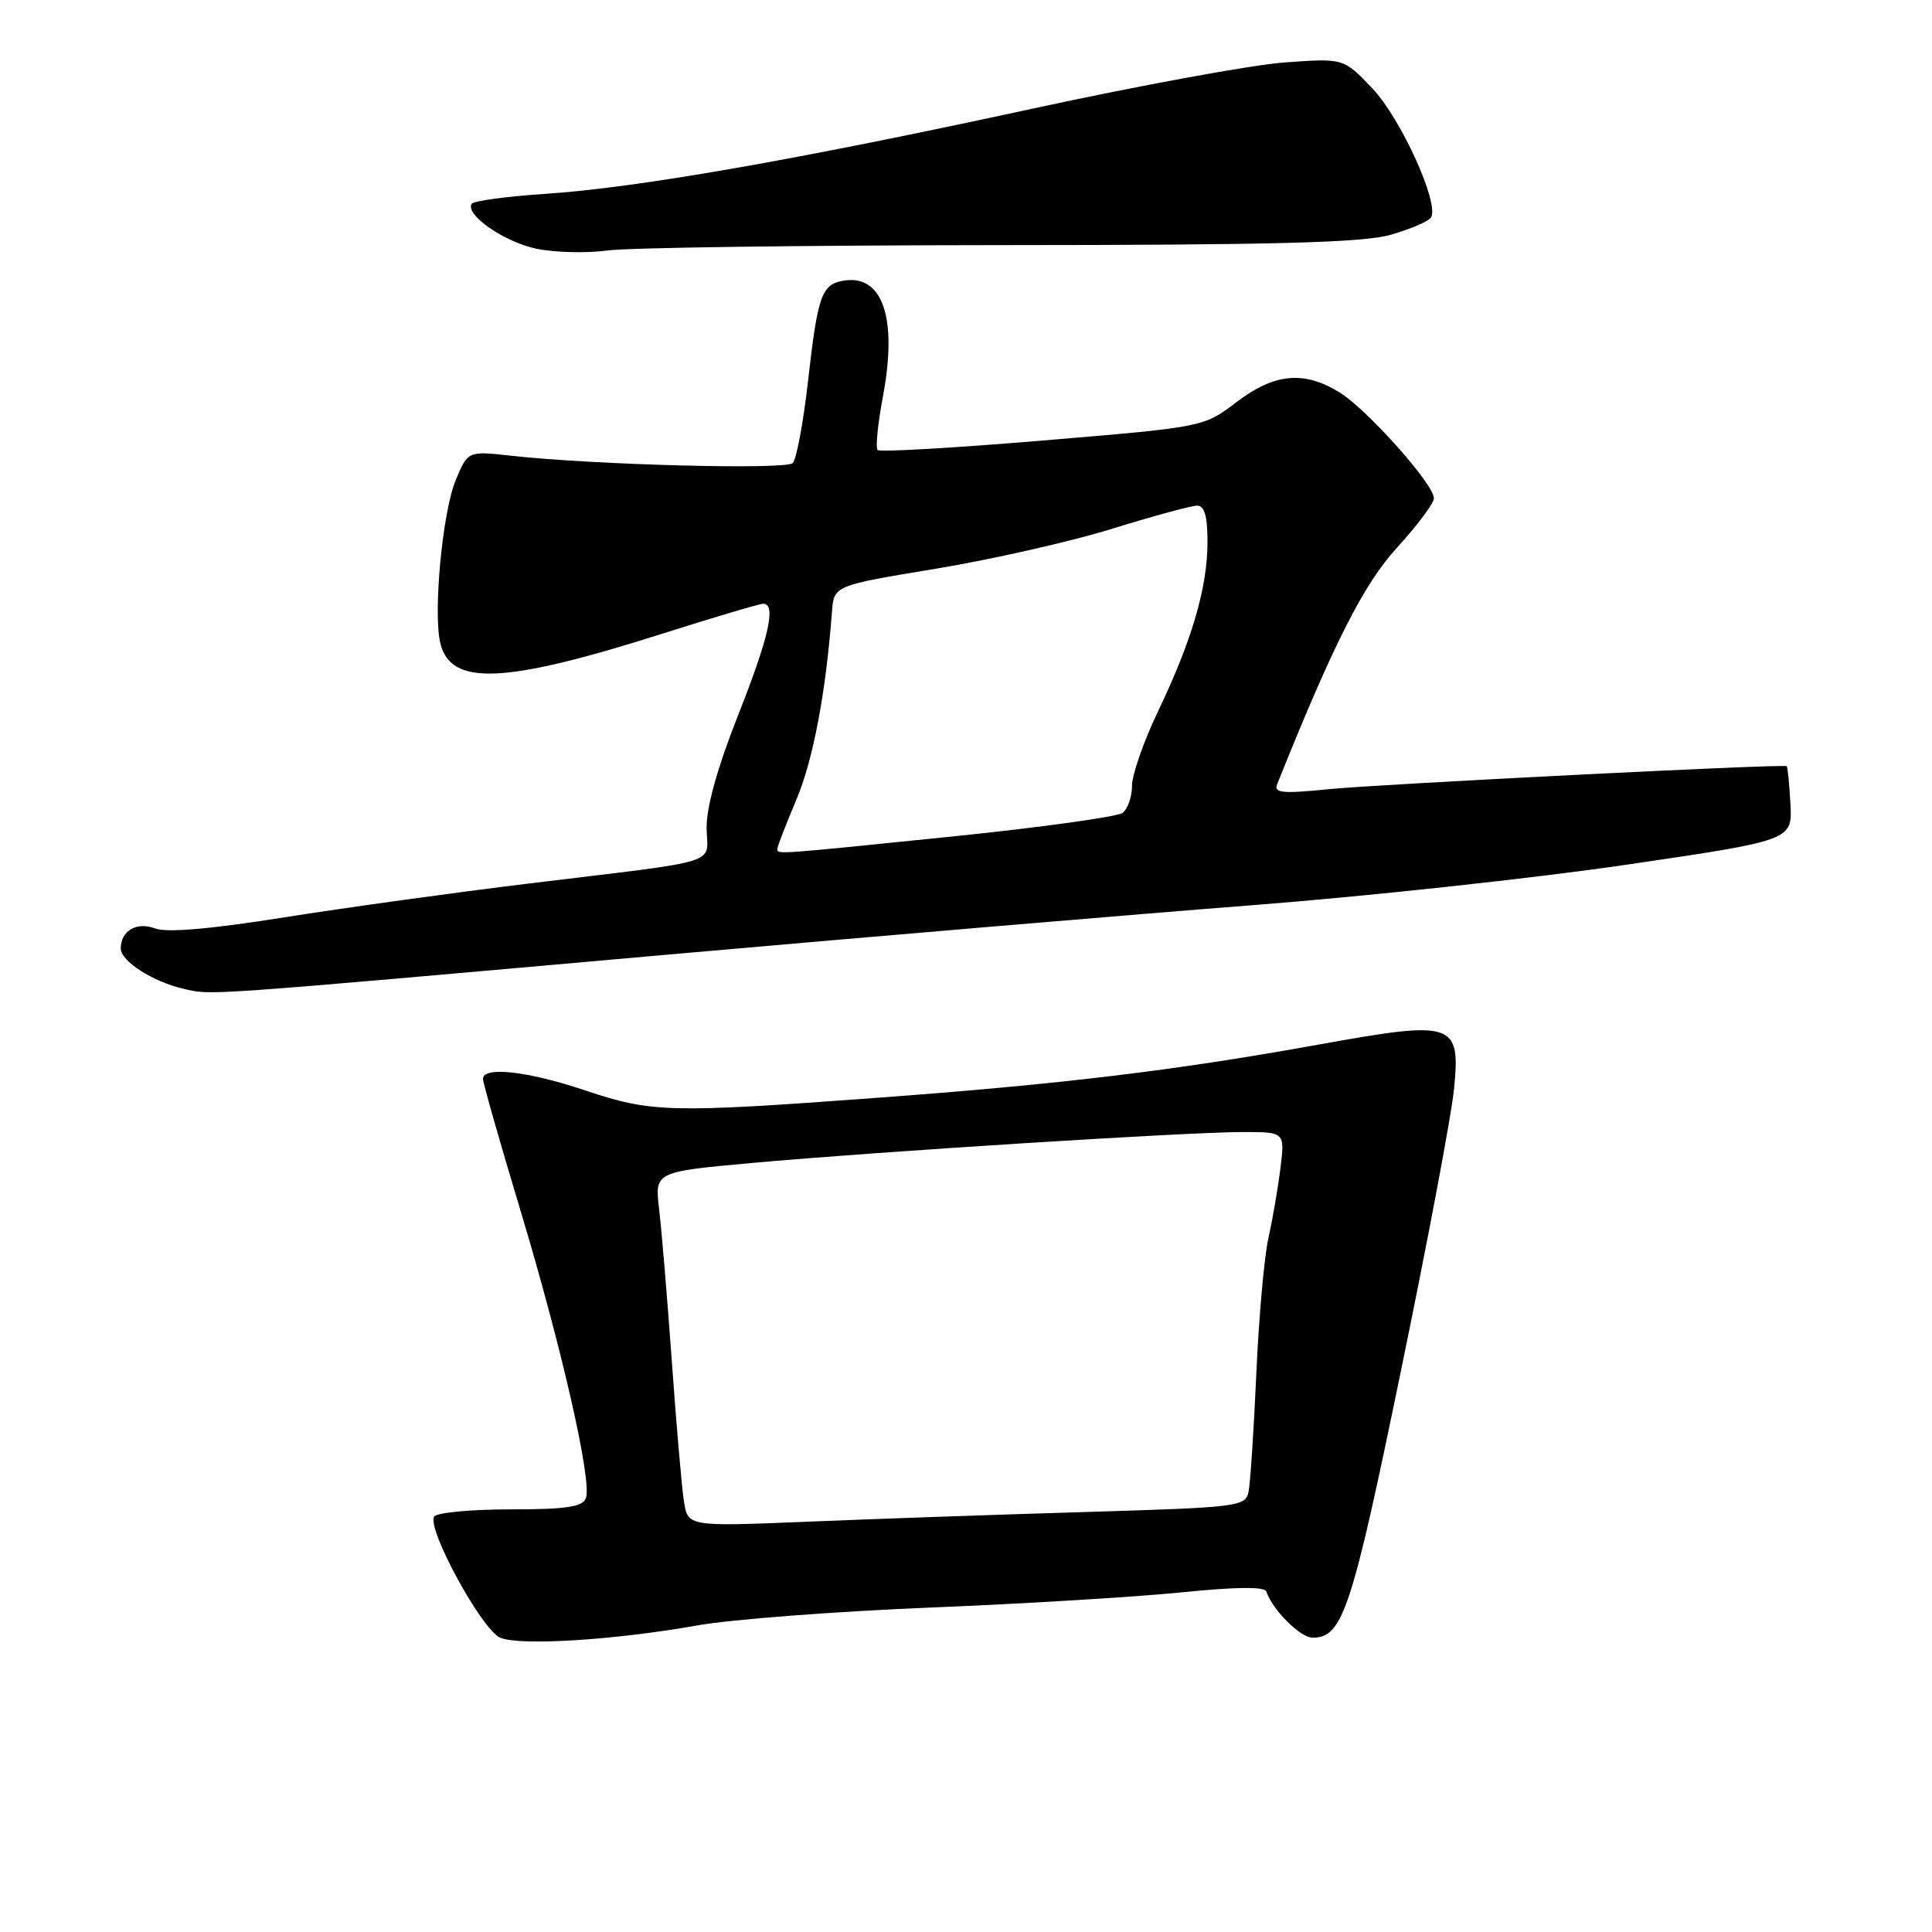<?xml version="1.0" encoding="UTF-8" standalone="no"?>
<!DOCTYPE svg PUBLIC "-//W3C//DTD SVG 1.1//EN" "http://www.w3.org/Graphics/SVG/1.1/DTD/svg11.dtd" >
<svg xmlns="http://www.w3.org/2000/svg" xmlns:xlink="http://www.w3.org/1999/xlink" version="1.1" viewBox="0 0 256 256">
 <g >
 <path fill="currentColor"
d=" M 92.50 215.36 C 96.90 214.58 110.64 213.53 123.04 213.02 C 135.44 212.52 150.50 211.61 156.52 211.00 C 163.82 210.26 167.57 210.22 167.80 210.89 C 168.61 213.32 172.30 217.00 173.92 217.00 C 177.90 217.00 179.07 213.50 185.59 181.85 C 189.15 164.61 192.33 147.74 192.66 144.36 C 193.54 135.43 192.73 135.16 174.68 138.42 C 155.63 141.86 140.50 143.68 116.00 145.48 C 88.78 147.49 86.32 147.43 77.59 144.50 C 69.95 141.93 64.00 141.26 64.00 142.96 C 64.00 143.49 66.21 151.25 68.91 160.21 C 74.45 178.60 78.48 196.31 77.63 198.52 C 77.18 199.68 75.03 200.00 67.59 200.00 C 62.38 200.00 57.85 200.43 57.53 200.96 C 56.53 202.57 63.87 216.01 66.29 217.01 C 68.95 218.11 81.48 217.32 92.50 215.36 Z  M 88.50 126.49 C 116.00 124.06 150.88 121.11 166.00 119.94 C 181.12 118.77 203.40 116.36 215.50 114.58 C 237.50 111.35 237.50 111.35 237.24 106.50 C 237.10 103.83 236.87 101.59 236.74 101.52 C 236.17 101.21 182.81 103.90 176.08 104.57 C 169.90 105.19 168.76 105.08 169.23 103.91 C 176.71 85.26 180.67 77.42 185.11 72.57 C 187.80 69.63 190.00 66.68 190.00 66.02 C 190.00 64.17 181.18 54.28 177.52 52.01 C 172.78 49.08 168.88 49.45 163.83 53.29 C 159.50 56.59 159.50 56.59 138.17 58.37 C 126.43 59.36 116.59 59.92 116.29 59.63 C 116.00 59.33 116.31 56.15 116.99 52.55 C 118.93 42.25 117.01 36.42 111.91 37.17 C 108.88 37.62 108.36 39.03 107.07 50.48 C 106.45 55.96 105.54 60.86 105.04 61.36 C 104.13 62.27 78.83 61.61 67.75 60.39 C 62.00 59.75 62.00 59.75 60.39 63.61 C 58.62 67.84 57.36 81.32 58.36 85.29 C 59.77 90.93 66.87 90.61 87.88 83.93 C 94.68 81.77 100.65 80.00 101.13 80.00 C 102.89 80.00 101.90 84.41 97.78 94.83 C 95.05 101.73 93.59 106.99 93.63 109.73 C 93.70 114.68 96.23 113.89 70.00 117.08 C 60.38 118.25 45.84 120.26 37.69 121.55 C 27.89 123.11 22.10 123.61 20.57 123.03 C 18.12 122.09 16.00 123.33 16.00 125.68 C 16.00 127.35 20.22 130.07 24.28 131.01 C 28.11 131.89 25.66 132.07 88.50 126.49 Z  M 132.50 32.48 C 168.97 32.47 180.57 32.16 184.27 31.11 C 186.89 30.36 189.30 29.33 189.62 28.81 C 190.75 26.97 185.62 15.69 181.84 11.71 C 178.04 7.71 178.04 7.71 170.27 8.27 C 166.00 8.57 150.96 11.33 136.85 14.39 C 105.33 21.23 84.42 24.88 72.21 25.69 C 67.11 26.03 62.73 26.62 62.50 27.01 C 61.60 28.45 66.84 32.08 71.09 32.96 C 73.52 33.46 77.75 33.57 80.50 33.19 C 83.25 32.81 106.65 32.50 132.50 32.48 Z  M 90.62 198.89 C 90.33 197.03 89.61 188.69 89.02 180.37 C 88.42 172.06 87.67 163.00 87.34 160.26 C 86.75 155.27 86.75 155.27 99.63 154.10 C 116.15 152.60 157.41 150.00 164.67 150.00 C 170.25 150.00 170.25 150.00 169.67 154.75 C 169.35 157.36 168.63 161.53 168.08 164.00 C 167.52 166.47 166.80 174.57 166.47 182.00 C 166.14 189.43 165.68 196.45 165.45 197.60 C 165.05 199.64 164.33 199.73 143.77 200.35 C 132.07 200.70 115.44 201.28 106.82 201.64 C 91.14 202.28 91.14 202.28 90.62 198.89 Z  M 103.00 112.47 C 103.00 112.18 104.14 109.24 105.53 105.94 C 107.76 100.64 109.43 91.78 110.24 81.05 C 110.50 77.59 110.50 77.59 124.00 75.36 C 131.43 74.13 141.94 71.75 147.37 70.06 C 152.80 68.38 157.87 67.00 158.62 67.00 C 159.60 67.00 160.00 68.39 160.00 71.82 C 160.00 77.82 157.94 84.87 153.46 94.22 C 151.56 98.19 150.00 102.64 150.00 104.10 C 150.00 105.56 149.44 107.18 148.75 107.71 C 148.06 108.23 137.82 109.65 126.00 110.86 C 102.39 113.27 103.00 113.22 103.00 112.47 Z "/>
</g>
</svg>
